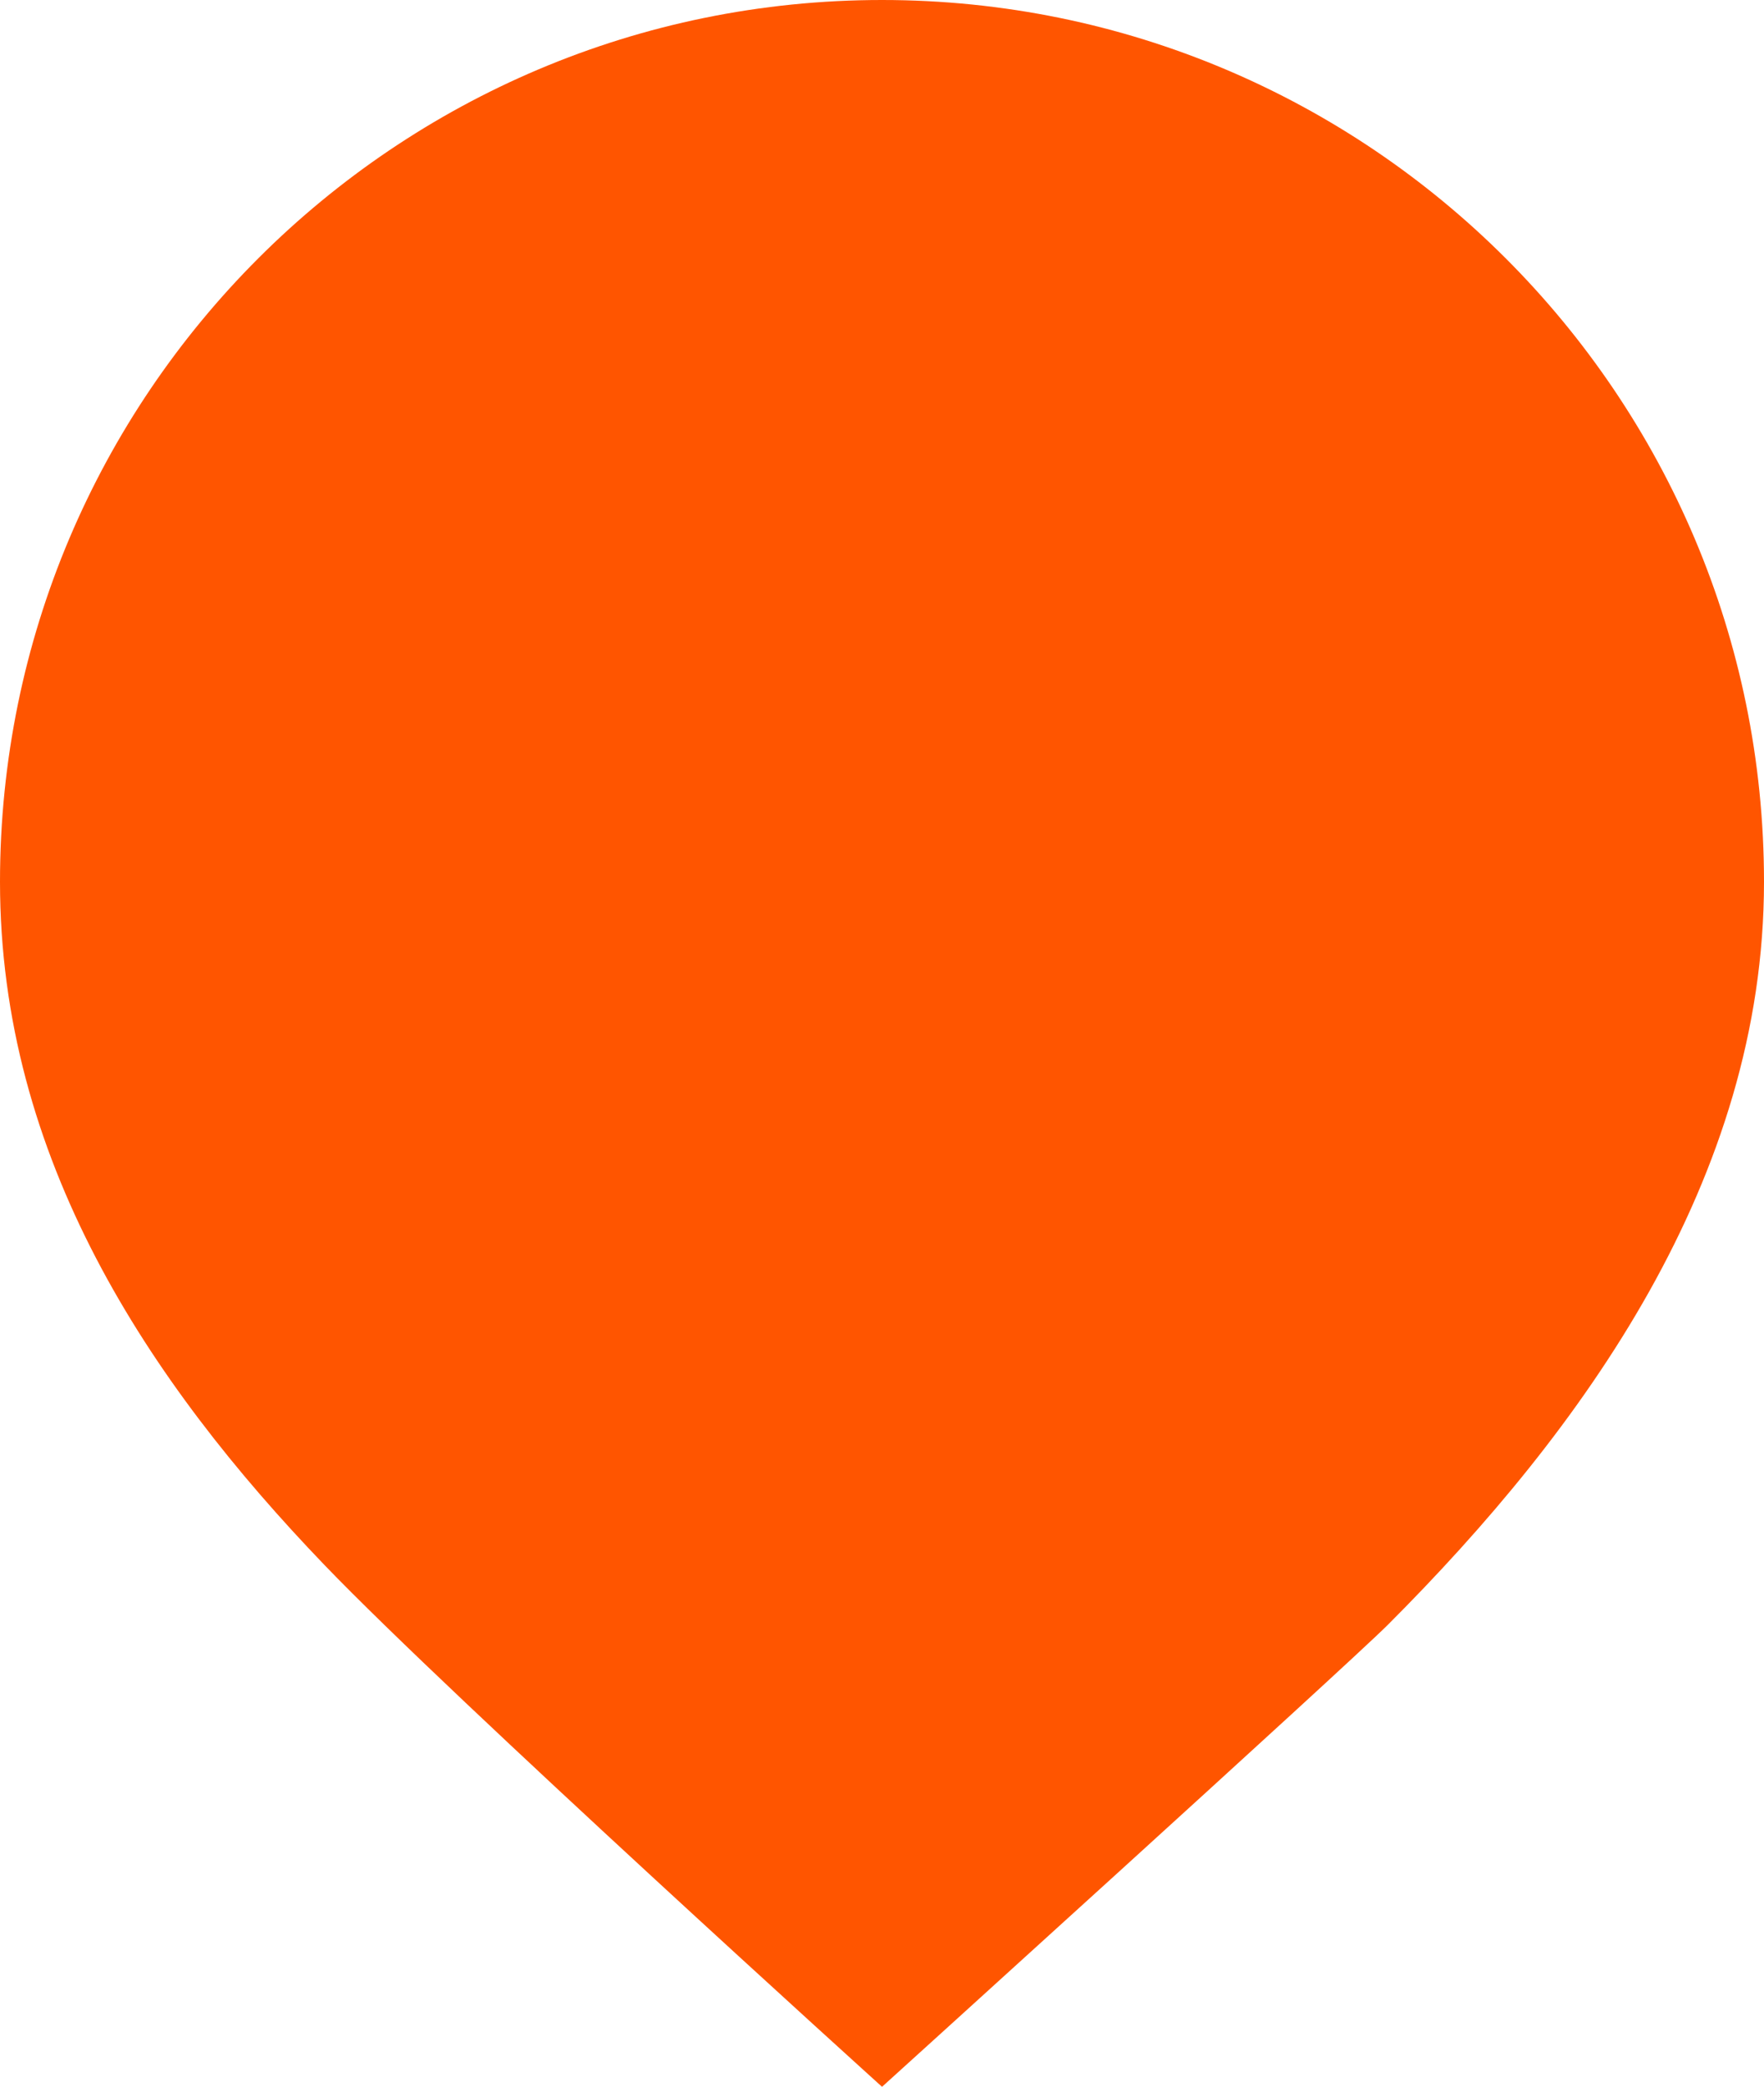 <svg width="104" height="123" viewBox="0 0 104 123" fill="none" xmlns="http://www.w3.org/2000/svg">
<g clip-path="url(#clip0_158_10342)">
<path d="M52.002 0C23.282 0 0 23.27 0 51.976C0 68.225 8.689 81.387 19.137 92.252C26.697 100.118 52.002 123 52.002 123C52.002 123 79.373 98.215 81.817 95.775C93.337 84.256 104 69.505 104 51.976C104 23.27 80.718 0 52.002 0Z" fill="#FF5500"/>
</g>
<defs>
<clipPath id="clip0_158_10342">
<rect width="104" height="123" fill="white"/>
</clipPath>
</defs>
</svg>
